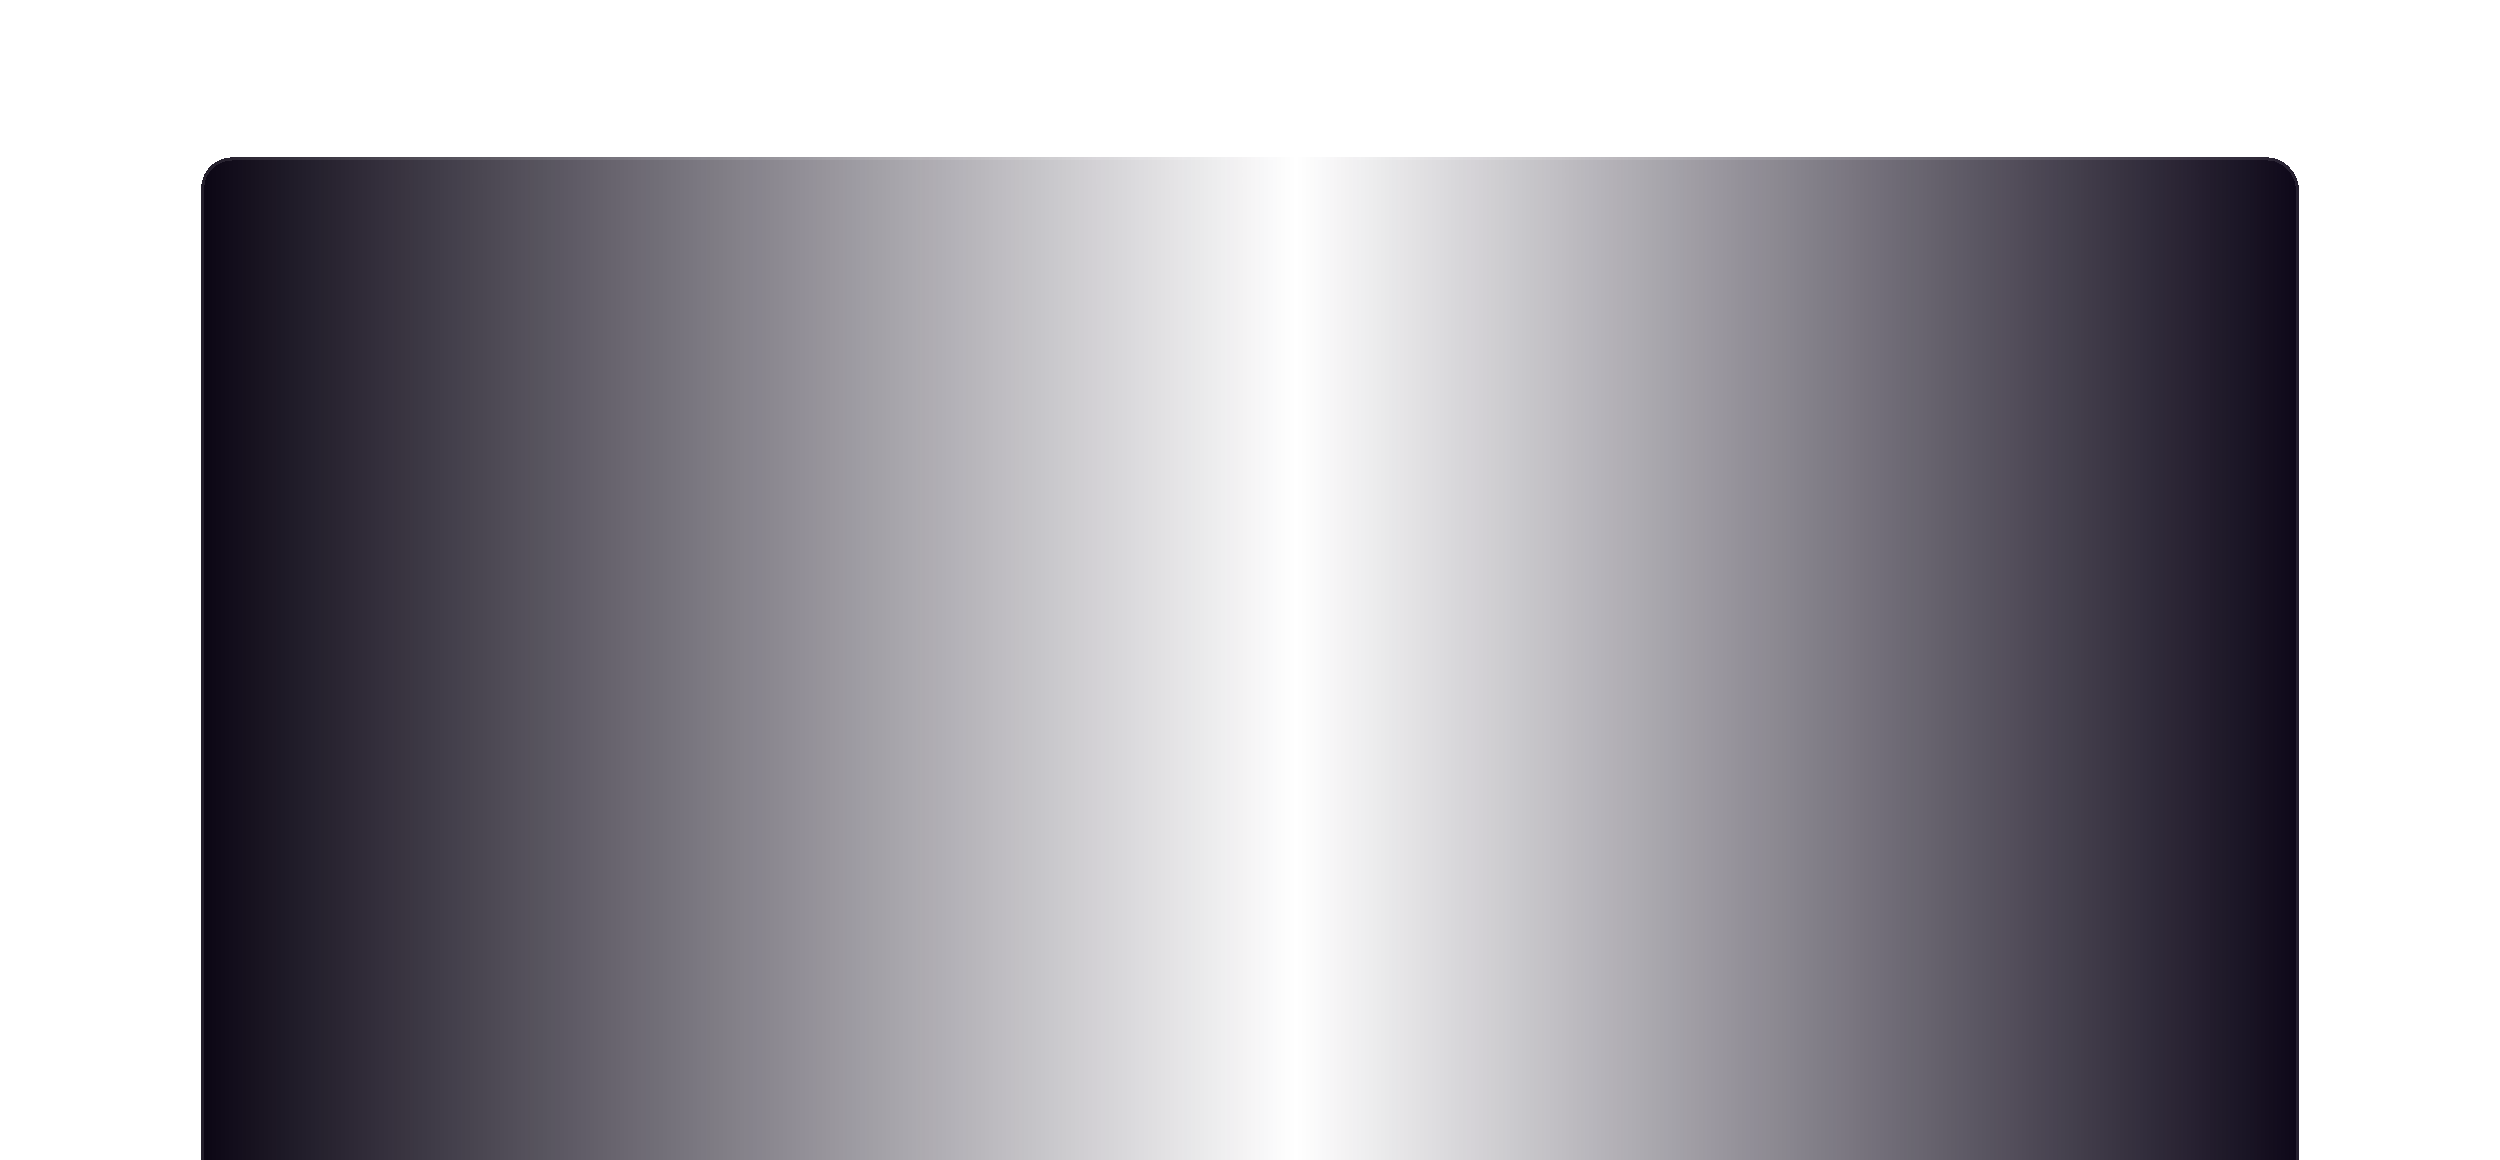 <svg width="810" height="376" viewBox="0 0 810 376" fill="none" xmlns="http://www.w3.org/2000/svg">
<g filter="url(#filter0_dd_33_2256)">
<rect x="65.198" y="90" width="679.605" height="494.683" rx="10" fill="url(#paint0_linear_33_2256)" shape-rendering="crispEdges"/>
<rect x="65.698" y="90.5" width="678.605" height="493.683" rx="9.5" stroke="white" stroke-opacity="0.1" shape-rendering="crispEdges"/>
</g>
<defs>
<filter id="filter0_dd_33_2256" x="-4.802" y="0" width="819.605" height="635.683" filterUnits="userSpaceOnUse" color-interpolation-filters="sRGB">
<feFlood flood-opacity="0" result="BackgroundImageFix"/>
<feColorMatrix in="SourceAlpha" type="matrix" values="0 0 0 0 0 0 0 0 0 0 0 0 0 0 0 0 0 0 127 0" result="hardAlpha"/>
<feOffset dy="-19"/>
<feGaussianBlur stdDeviation="35"/>
<feComposite in2="hardAlpha" operator="out"/>
<feColorMatrix type="matrix" values="0 0 0 0 0.549 0 0 0 0 0.271 0 0 0 0 1 0 0 0 0.4 0"/>
<feBlend mode="normal" in2="BackgroundImageFix" result="effect1_dropShadow_33_2256"/>
<feColorMatrix in="SourceAlpha" type="matrix" values="0 0 0 0 0 0 0 0 0 0 0 0 0 0 0 0 0 0 127 0" result="hardAlpha"/>
<feOffset dy="-20"/>
<feGaussianBlur stdDeviation="35"/>
<feComposite in2="hardAlpha" operator="out"/>
<feColorMatrix type="matrix" values="0 0 0 0 0.549 0 0 0 0 0.271 0 0 0 0 1 0 0 0 0.25 0"/>
<feBlend mode="normal" in2="effect1_dropShadow_33_2256" result="effect2_dropShadow_33_2256"/>
<feBlend mode="normal" in="SourceGraphic" in2="effect2_dropShadow_33_2256" result="shape"/>
</filter>
<linearGradient id="paint0_linear_33_2256" x1="744.802" y1="337.341" x2="65.198" y2="337.341" gradientUnits="userSpaceOnUse">
<stop stop-color="#0D0718"/>
<stop offset="0.478" stop-color="#0F081B" stop-opacity="0"/>
<stop offset="1" stop-color="#0B0614"/>
</linearGradient>
</defs>
</svg>
